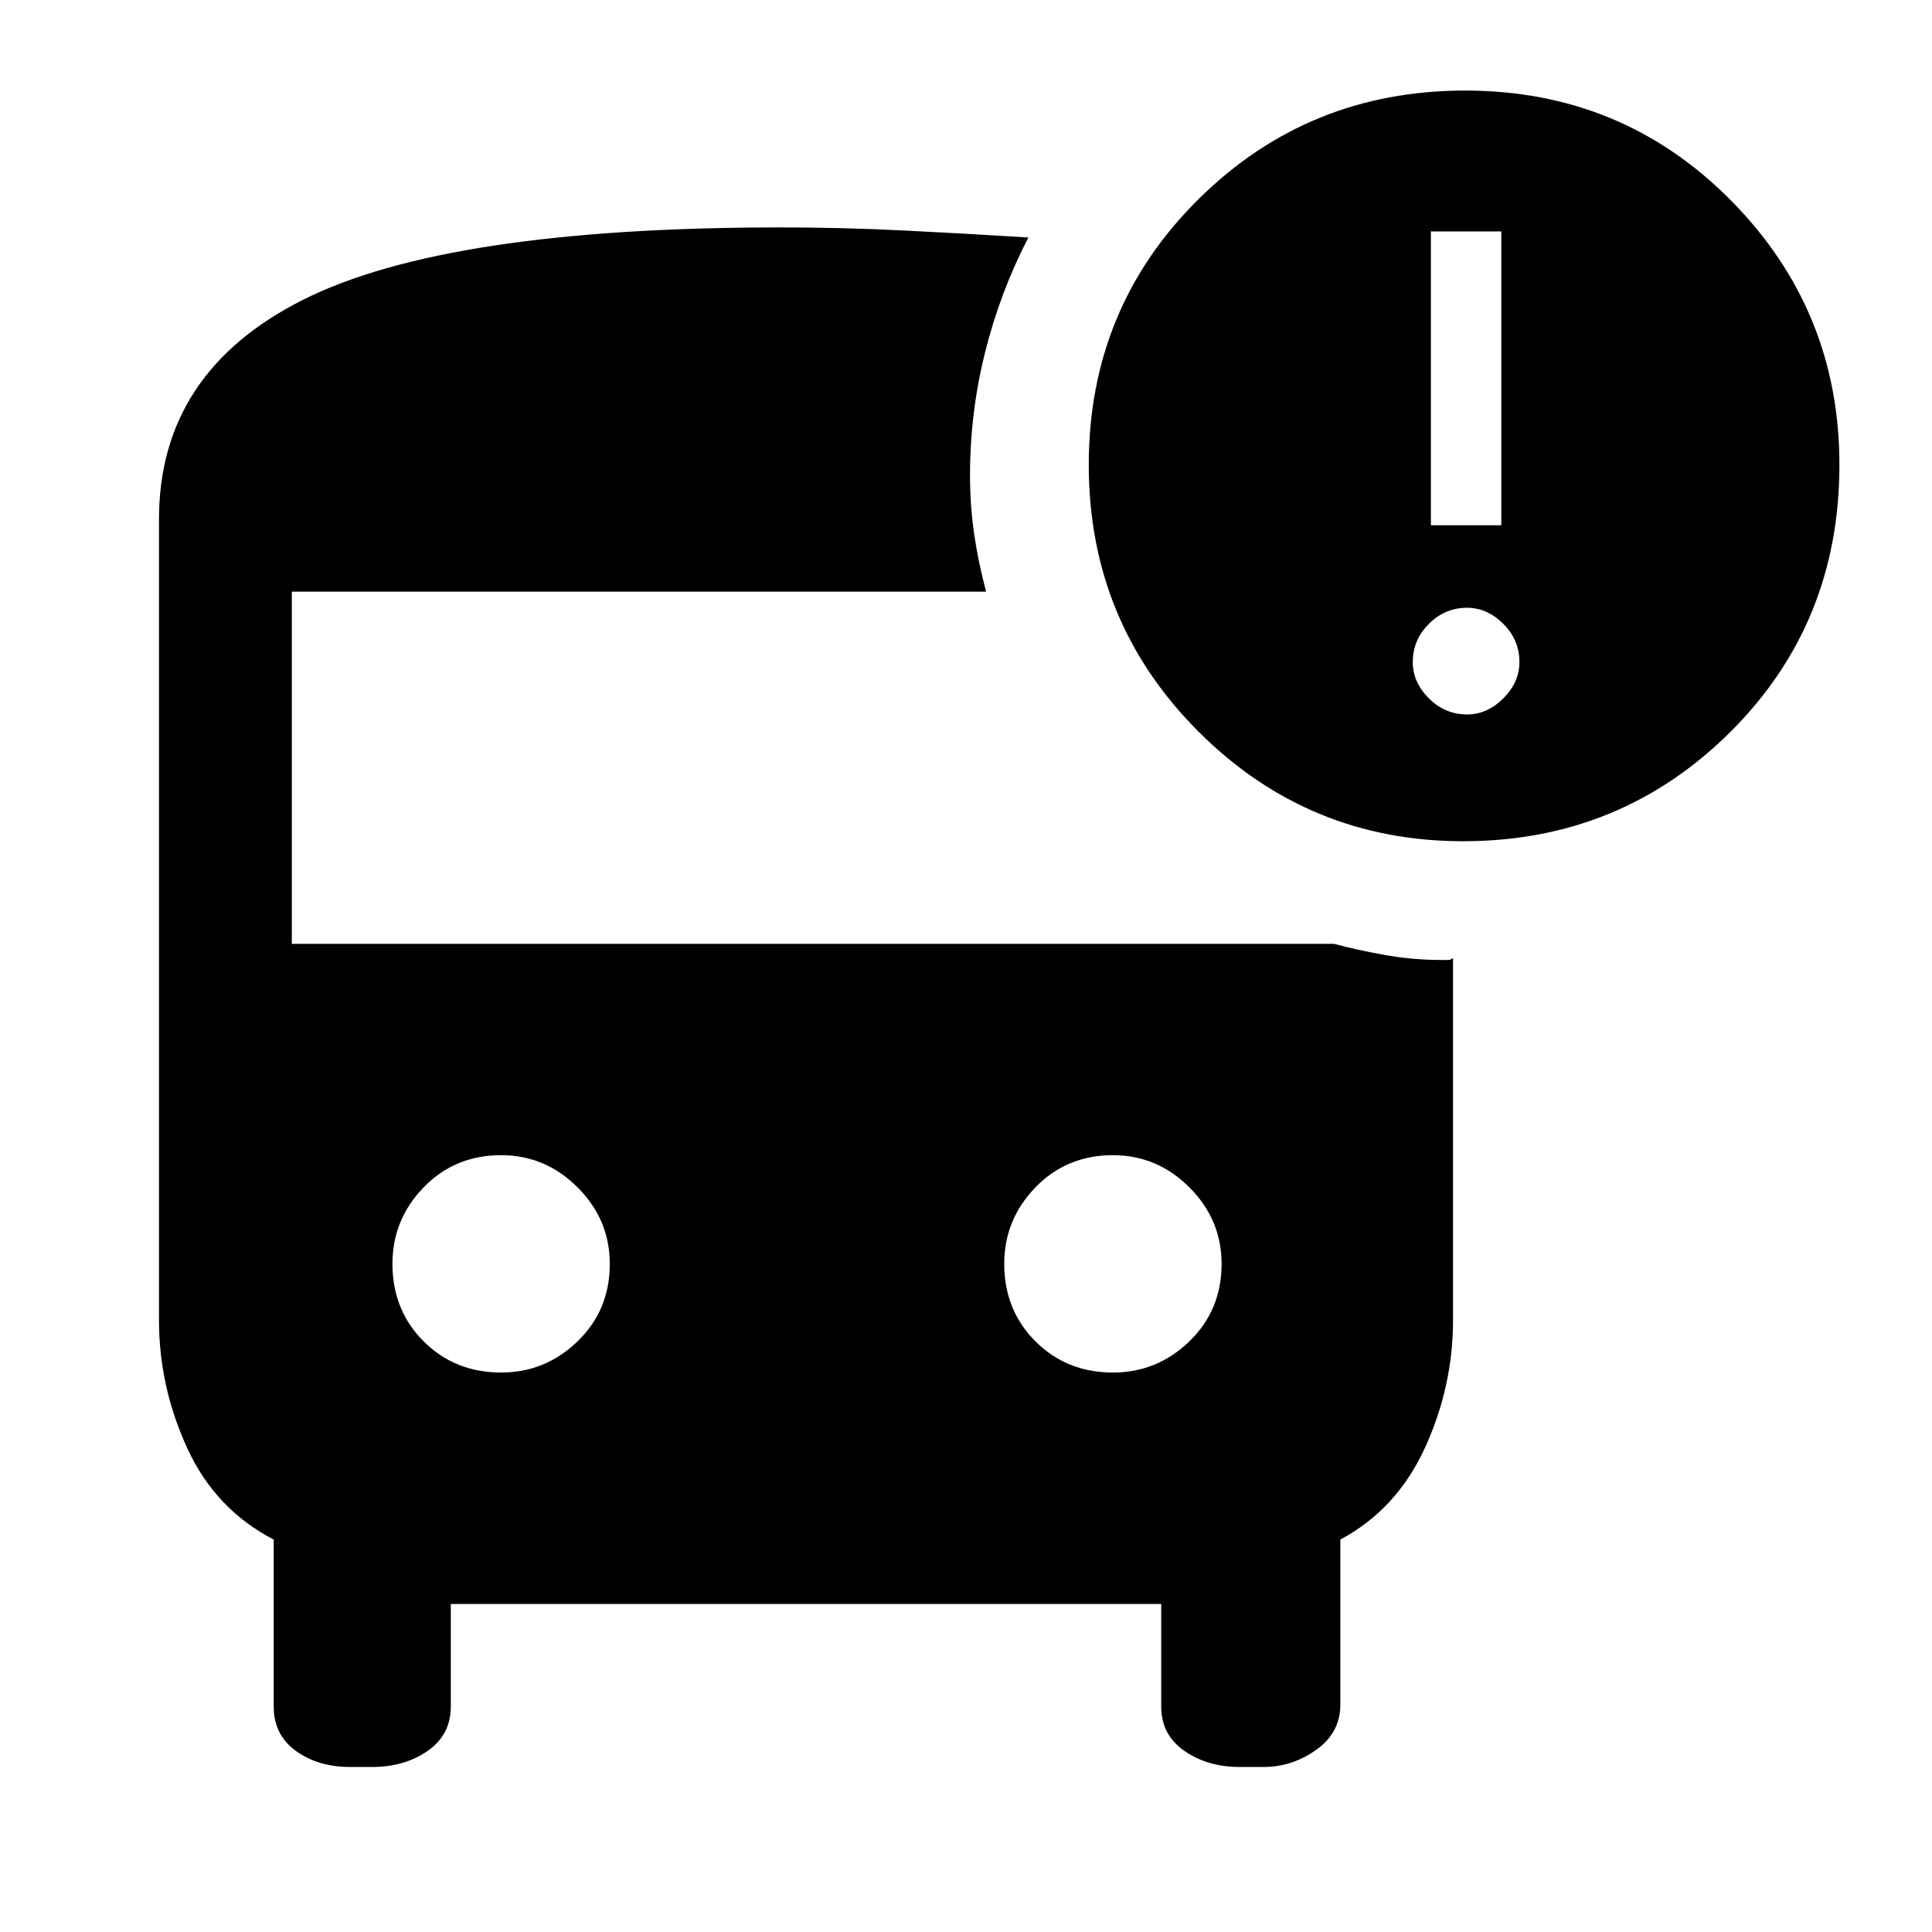 <svg xmlns="http://www.w3.org/2000/svg" height="48" width="48"><path d="M36.35 20.9q-3.85 0-6.575-2.725T27.05 11.55q0-3.9 2.725-6.6 2.725-2.7 6.625-2.7T43 4.975q2.7 2.725 2.7 6.575 0 3.95-2.725 6.65t-6.625 2.7Zm-.8-7.85h1.75v-7.3h-1.75Zm.9 4.7q.5 0 .9-.4t.4-.9q0-.55-.4-.95-.4-.4-.9-.4-.55 0-.95.4-.4.4-.4.95 0 .5.4.9t.95.4Zm-24 16.35q1.1 0 1.9-.775.8-.775.8-1.925 0-1.1-.8-1.9-.8-.8-1.9-.8-1.15 0-1.925.8-.775.8-.775 1.9 0 1.15.775 1.925.775.775 1.925.775Zm15.2 0q1.1 0 1.9-.775.8-.775.8-1.925 0-1.1-.8-1.9-.8-.8-1.9-.8-1.15 0-1.925.8-.775.8-.775 1.9 0 1.15.775 1.925.775.775 1.925.775ZM8.7 43.9q-.8 0-1.35-.4t-.55-1.1v-4.15q-1.45-.75-2.15-2.275t-.7-3.175V12.9q0-3.65 3.575-5.45Q11.1 5.65 19.4 5.65q1.5 0 3.025.075t3.125.175q-.7 1.35-1.075 2.85T24.1 11.8q0 .75.1 1.45t.3 1.45H7.25v8.75h25.9q.55.15 1.25.275.7.125 1.4.125h.175q.075 0 .125-.05v9q0 1.65-.7 3.175t-2.1 2.275v4.1q0 .7-.6 1.125-.6.425-1.3.425h-.6q-.8 0-1.375-.4t-.575-1.1v-2.55H11.2v2.55q0 .7-.575 1.1-.575.4-1.375.4Z"/></svg>